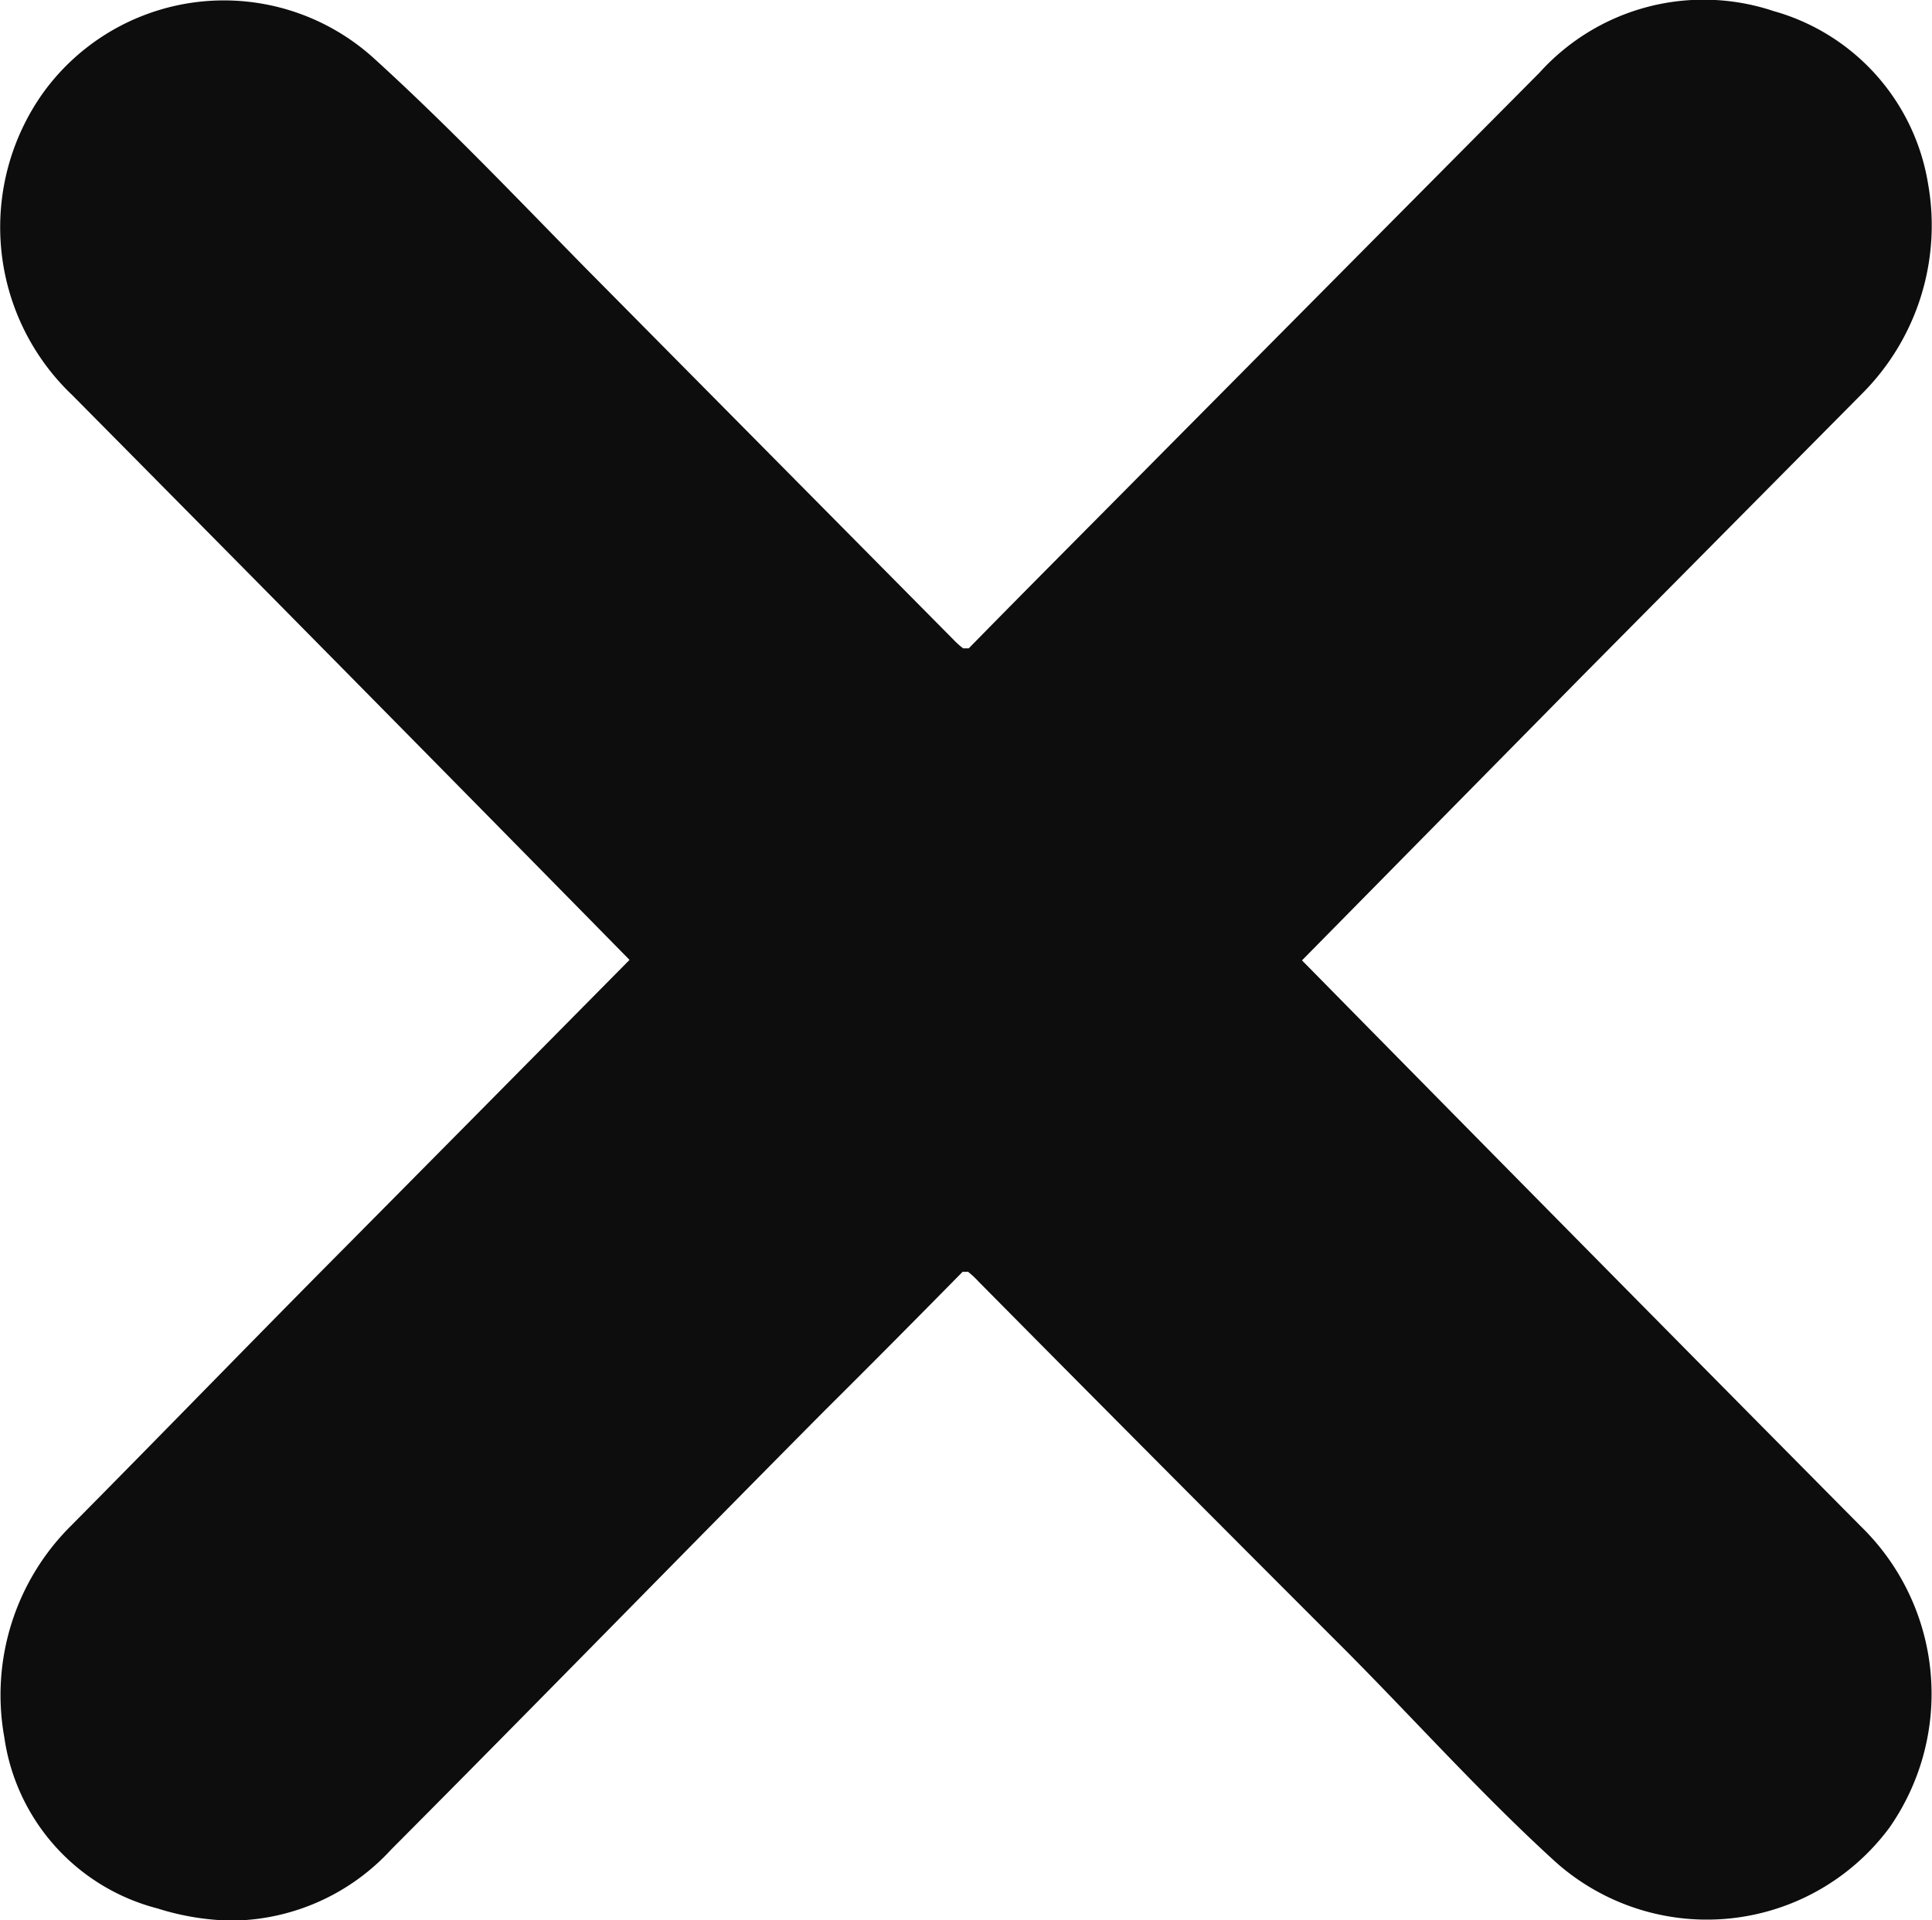 <svg xmlns="http://www.w3.org/2000/svg" width="16.02" height="15.924" viewBox="0 0 16.02 15.924">
    <path d="M22150.3 10912.828a1.716 1.716 0 0 1-1.27-1.418 1.977 1.977 0 0 1 .547-1.75c.77-.777 1.523-1.555 2.293-2.33q1.178-1.189 2.344-2.369-2.309-2.35-4.621-4.684a1.922 1.922 0 0 1-.238-2.512 1.85 1.85 0 0 1 2.754-.268c.605.551 1.172 1.148 1.746 1.732l3.047 3.078a.7.7 0 0 0 .078.07h.047c.375-.383.754-.764 1.133-1.146q1.8-1.816 3.6-3.629a1.832 1.832 0 0 1 1.941-.51 1.786 1.786 0 0 1 1.281 1.436 1.973 1.973 0 0 1-.543 1.732l-2.309 2.33-2.34 2.375q2.309 2.347 4.633 4.693a1.938 1.938 0 0 1 .238 2.5 1.884 1.884 0 0 1-2.77.283c-.605-.551-1.156-1.166-1.734-1.748a797.364 797.364 0 0 1-3.047-3.062.765.765 0 0 0-.09-.084.146.146 0 0 1-.043 0c-.379.385-.758.768-1.141 1.148-1.2 1.209-2.395 2.436-3.6 3.646a1.814 1.814 0 0 1-1.32.588 2.151 2.151 0 0 1-.616-.101z" transform="translate(-22148.994 -10897)" style="fill:#0d0d0d"/>
</svg>
